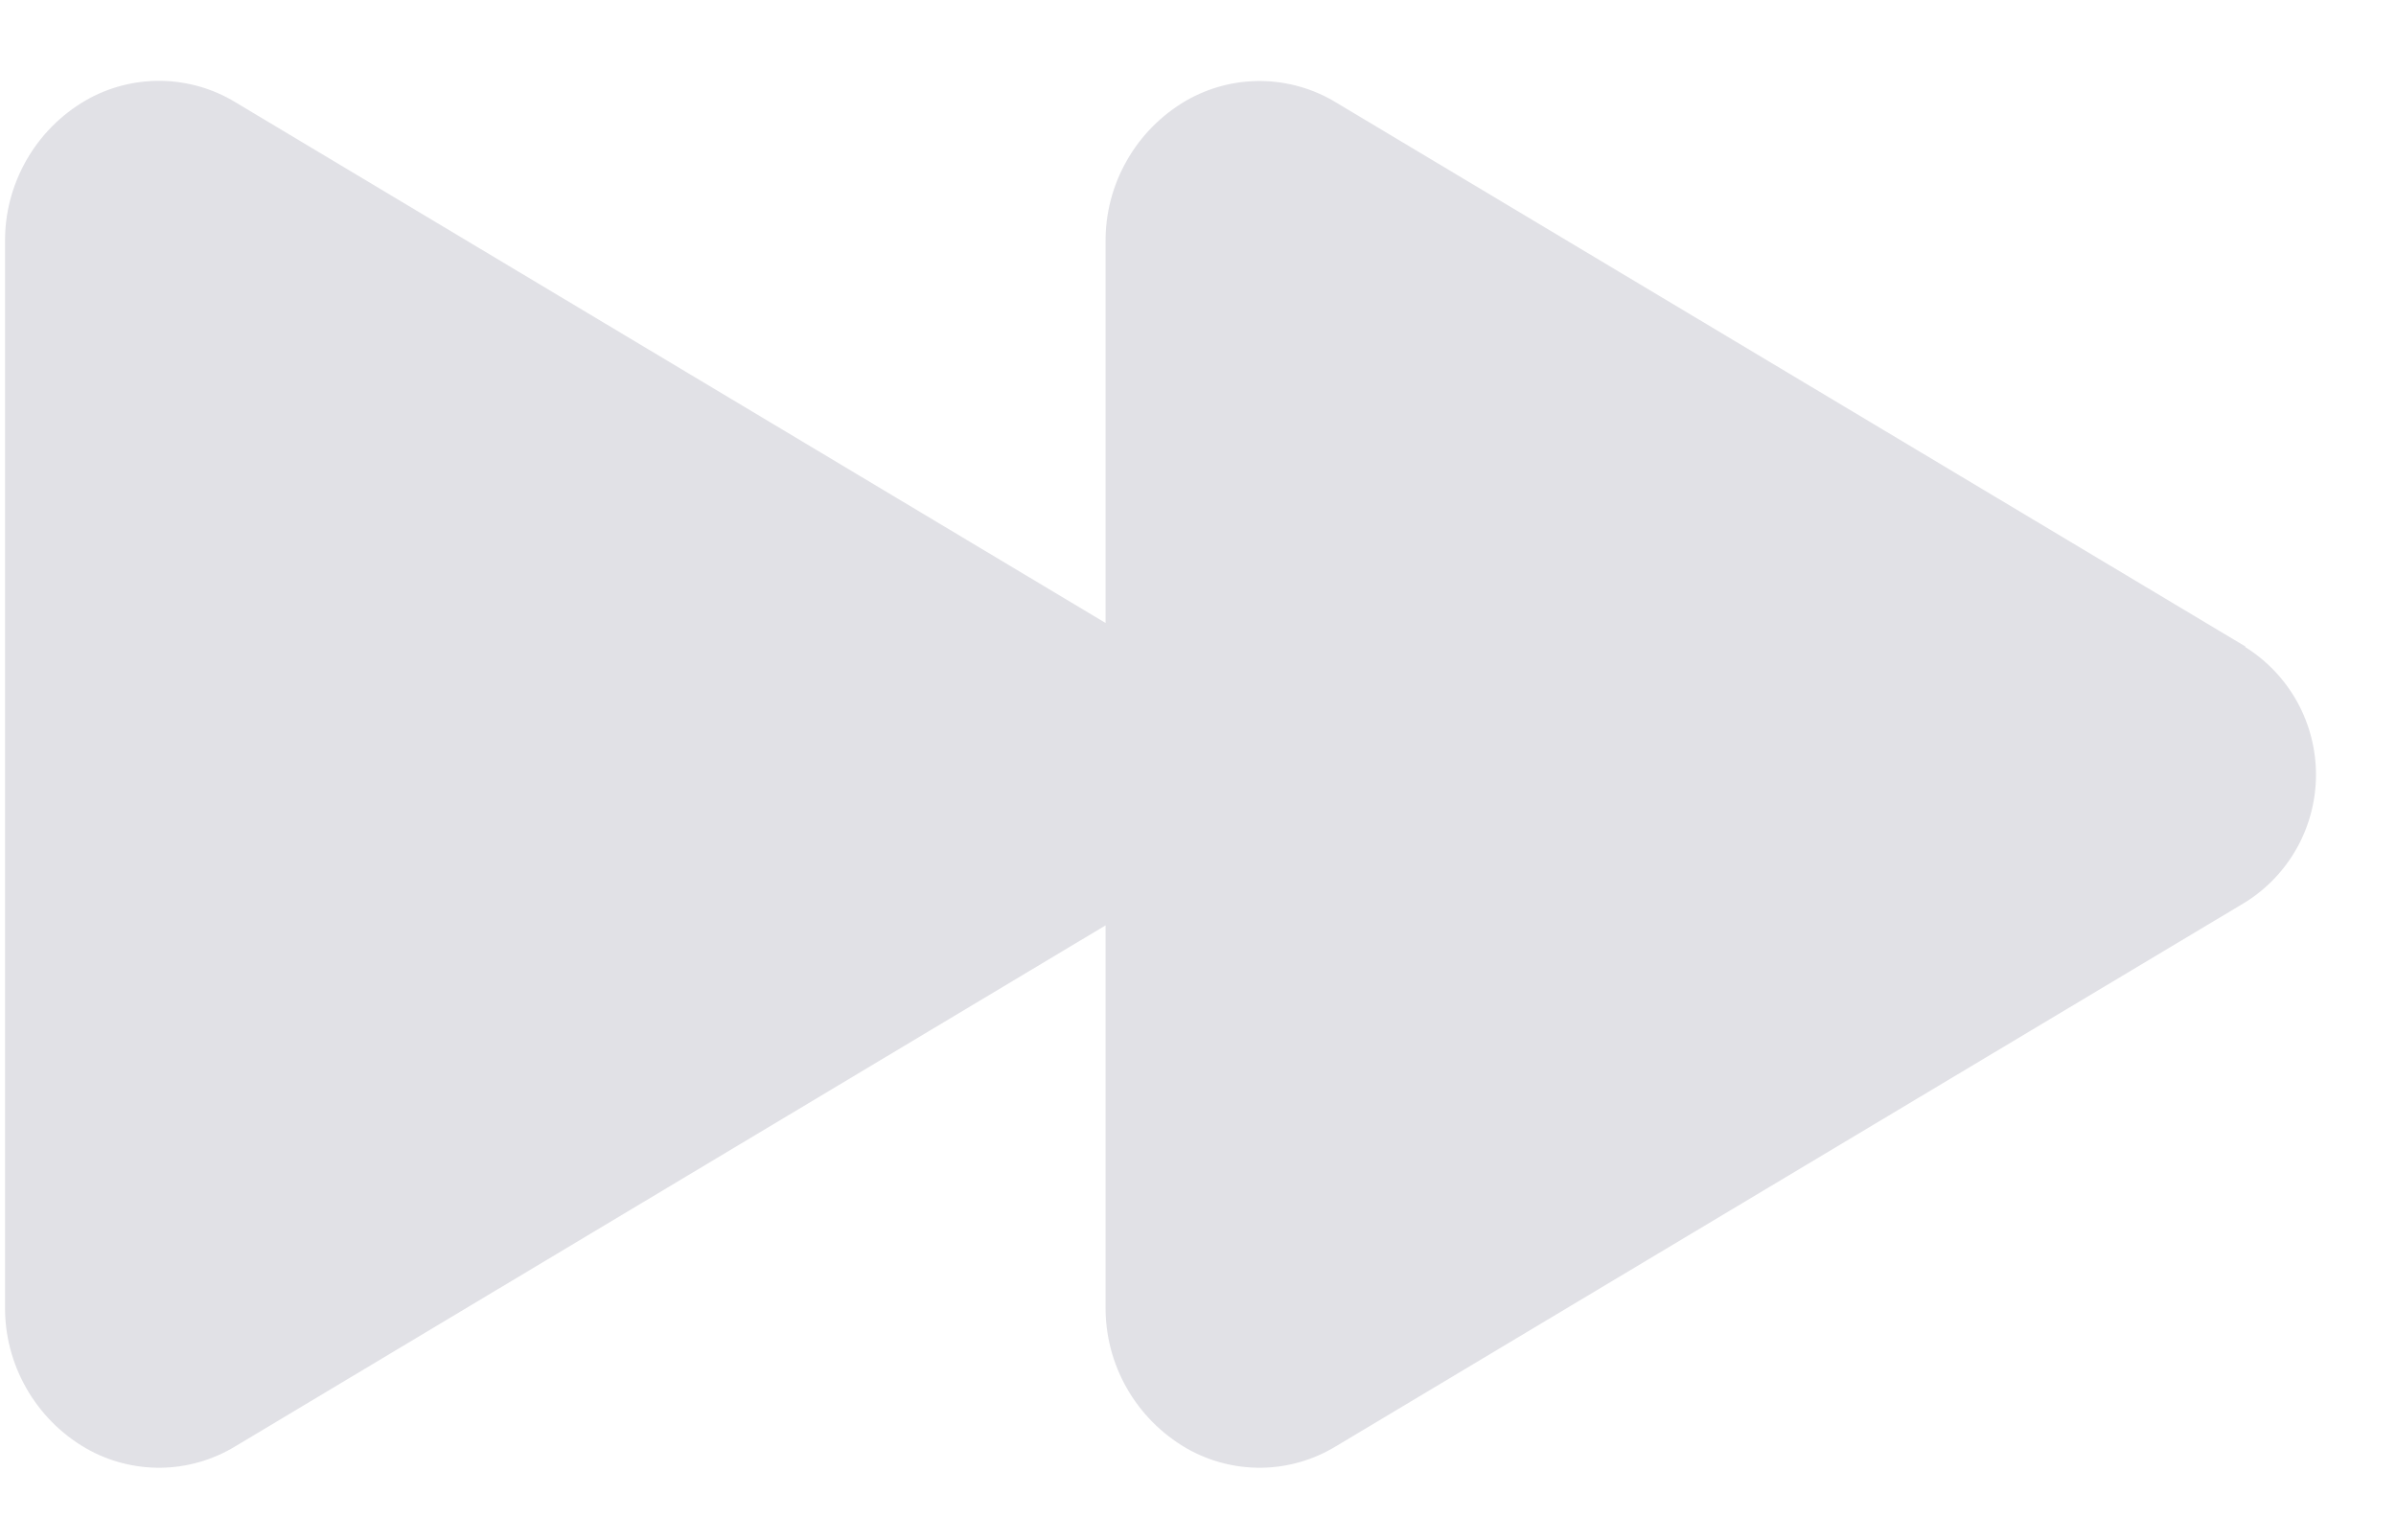 <svg width="28" height="18" viewBox="0 0 28 18" fill="none" xmlns="http://www.w3.org/2000/svg">
<path d="M26.239 7.555L15.612 1.197C15.349 1.037 15.048 0.951 14.74 0.947C14.433 0.943 14.13 1.022 13.863 1.175C13.573 1.344 13.333 1.586 13.168 1.877C13.002 2.168 12.916 2.498 12.92 2.833V7.281L2.751 1.195C2.488 1.035 2.187 0.949 1.879 0.945C1.572 0.941 1.268 1.02 1.002 1.173C0.712 1.342 0.472 1.584 0.307 1.875C0.141 2.167 0.055 2.496 0.059 2.832V15.267C0.055 15.602 0.141 15.932 0.307 16.223C0.472 16.514 0.712 16.757 1.002 16.925C1.268 17.079 1.572 17.157 1.879 17.154C2.187 17.15 2.488 17.063 2.751 16.903L12.92 10.815V15.264C12.916 15.6 13.001 15.93 13.167 16.222C13.333 16.514 13.573 16.756 13.863 16.925C14.13 17.079 14.433 17.157 14.74 17.154C15.048 17.15 15.349 17.063 15.612 16.903L26.239 10.545C26.492 10.387 26.7 10.167 26.845 9.906C26.989 9.645 27.065 9.352 27.065 9.054C27.065 8.756 26.989 8.463 26.845 8.202C26.7 7.941 26.492 7.721 26.239 7.563V7.555Z" fill="#E1E1E6"/>
</svg>
